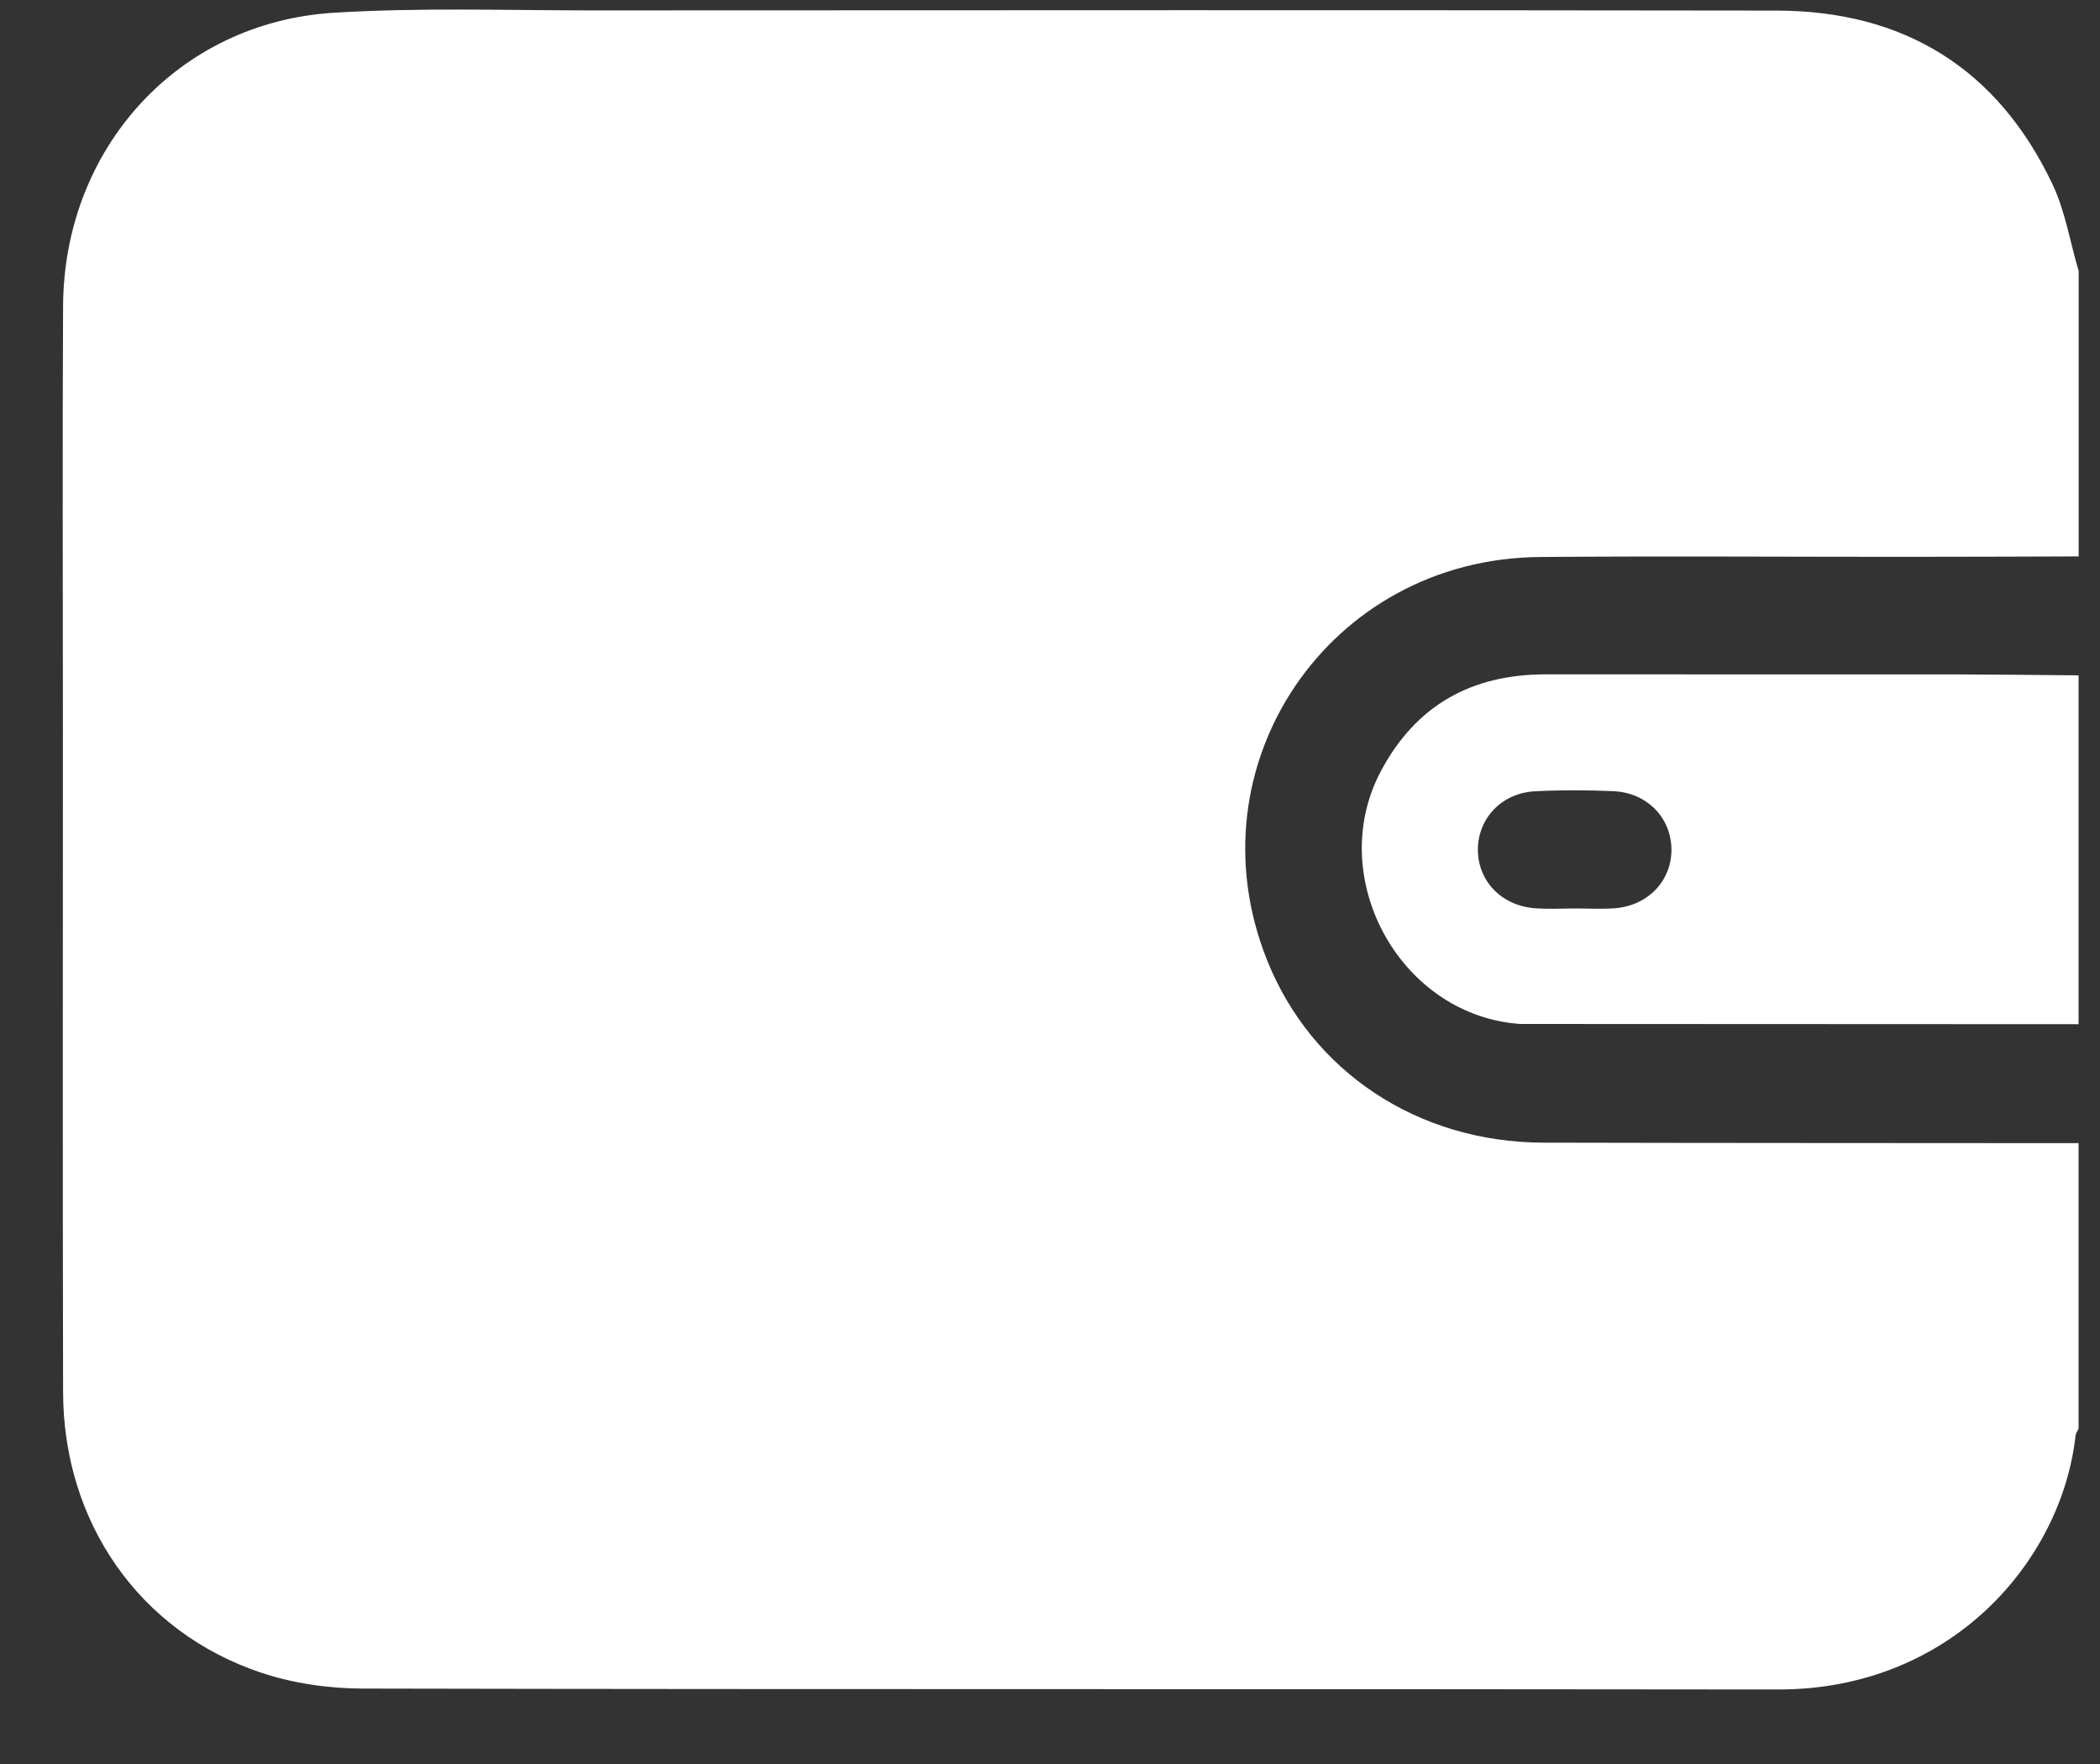 <svg width="25" height="21" viewBox="0 0 25 21" fill="none" xmlns="http://www.w3.org/2000/svg">
<rect x="0" y="0" width="25" height="21" fill="#333333" stroke="none"/>
<path d="M24.746 3.227C24.746 4.359 24.746 5.492 24.746 6.624C24.043 6.626 23.341 6.629 22.638 6.629C21.201 6.629 19.765 6.619 18.328 6.631C15.819 6.653 14.16 9.11 15.082 11.425C15.612 12.758 16.879 13.6 18.375 13.603C20.498 13.608 22.622 13.607 24.745 13.609C24.745 14.741 24.745 15.874 24.745 17.006C24.733 17.035 24.712 17.062 24.709 17.091C24.542 18.588 23.223 20.116 21.168 20.113C15.552 20.105 9.937 20.114 4.321 20.102C3.914 20.102 3.488 20.04 3.103 19.911C1.658 19.425 0.753 18.122 0.751 16.569C0.745 13.943 0.749 11.316 0.749 8.689C0.749 7.006 0.742 5.323 0.751 3.64C0.762 1.764 2.121 0.266 3.971 0.152C4.998 0.088 6.032 0.124 7.062 0.124C11.757 0.122 16.451 0.119 21.145 0.126C22.661 0.127 23.78 0.811 24.436 2.197C24.587 2.517 24.644 2.882 24.746 3.227Z" fill="white"/>
<path d="M24.745 8.04C24.745 9.424 24.745 10.808 24.745 12.193C22.529 12.191 20.314 12.191 18.097 12.19C18.081 12.19 18.066 12.188 18.05 12.186C16.648 12.055 15.777 10.436 16.436 9.186C16.855 8.393 17.521 8.028 18.401 8.028C20.048 8.029 21.695 8.028 23.341 8.029C23.809 8.03 24.277 8.036 24.745 8.04ZM18.749 10.815C18.905 10.815 19.062 10.824 19.217 10.813C19.615 10.786 19.901 10.487 19.898 10.113C19.896 9.737 19.61 9.438 19.21 9.419C18.899 9.405 18.586 9.404 18.275 9.42C17.876 9.44 17.592 9.745 17.594 10.119C17.596 10.495 17.882 10.787 18.282 10.813C18.437 10.824 18.593 10.816 18.749 10.815Z" fill="white"/>
</svg>

